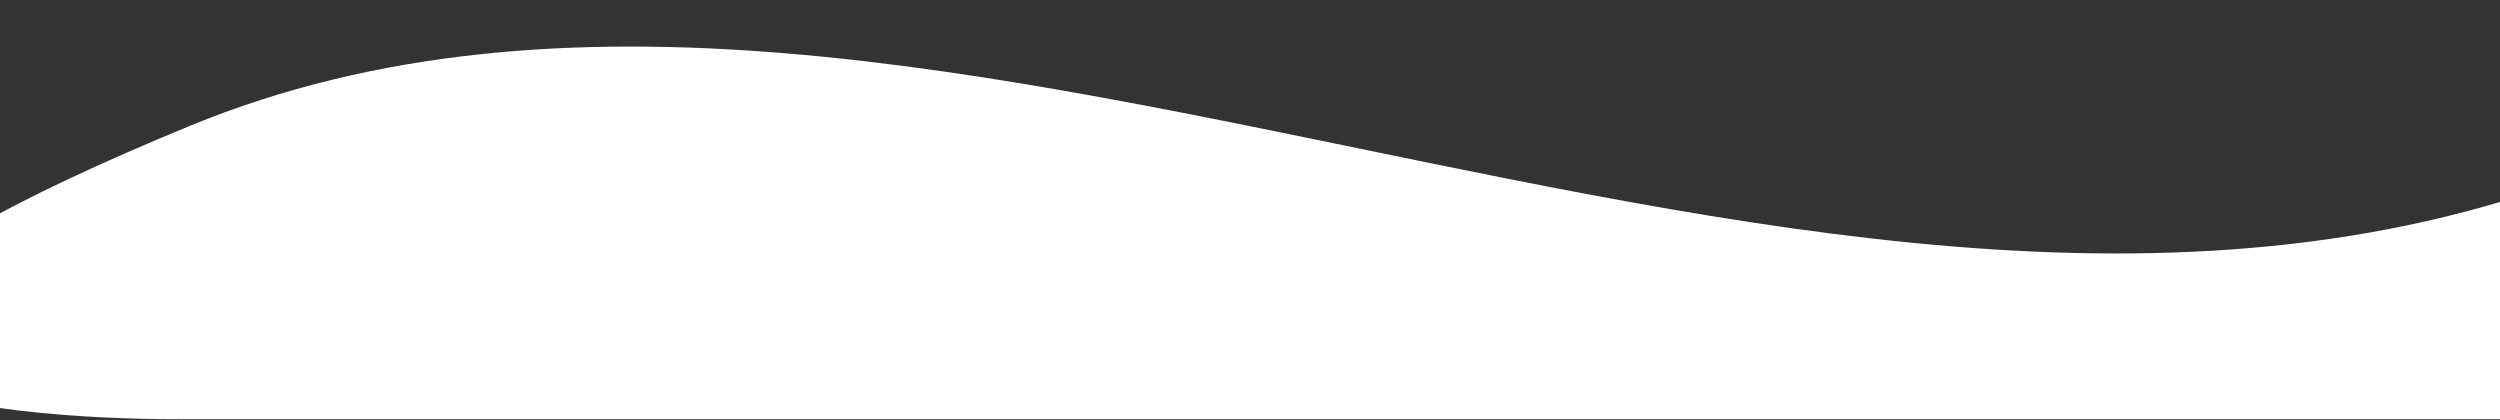 <svg width="1440" height="242" viewBox="0 0 1440 242" fill="none" xmlns="http://www.w3.org/2000/svg">
<rect x="0" y="0" width="1440" height="242" fill="#333333" stroke="none"/>
<path d="M109.5 241.444L1549.5 241.444C1549.5 241.444 2000.5 -160.056 1549.5 72.444C1098.5 304.944 538.5 -104.056 109.5 72.444C-319.5 248.944 109.5 241.444 109.5 241.444Z" fill="white"/>
</svg>
